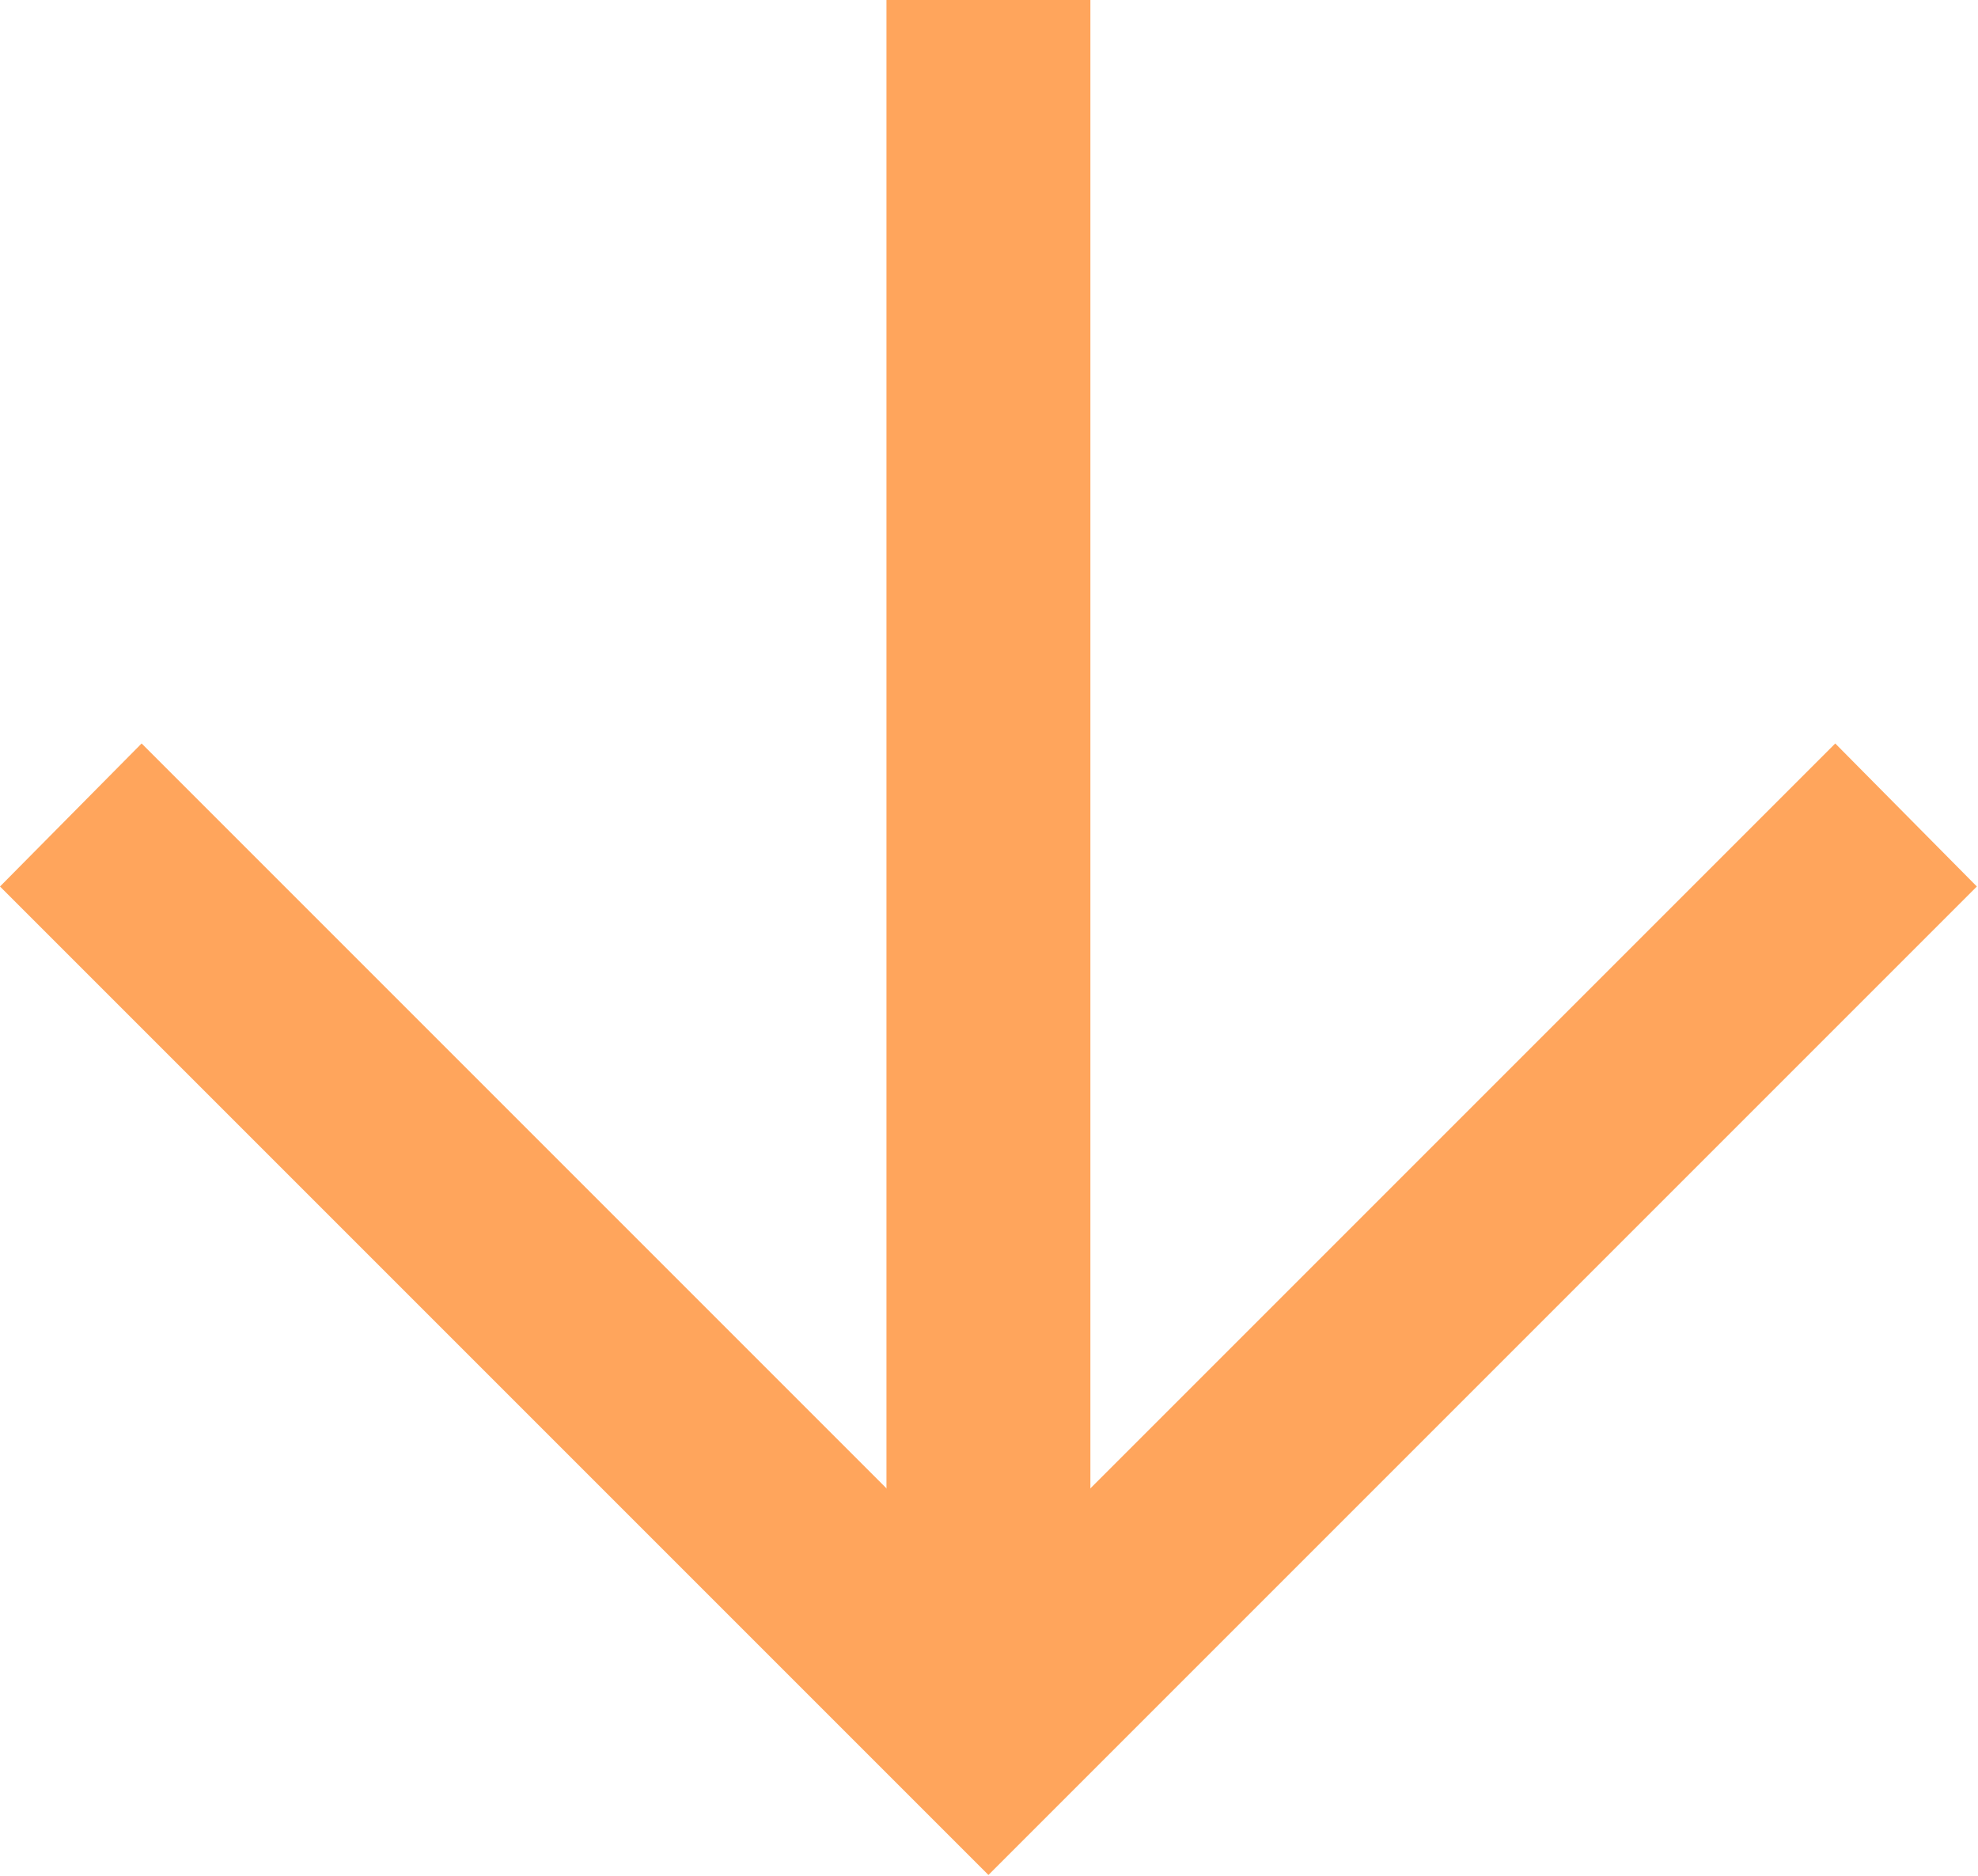 <svg width="13.968" height="13.249" viewBox="0 0 13.968 13.249" fill="none" xmlns="http://www.w3.org/2000/svg" xmlns:xlink="http://www.w3.org/1999/xlink">
	<desc>
			Created with Pixso.
	</desc>
	<defs/>
	<path id="Vector" d="M1 5.25L6.98 11.23L12.96 5.25L13.96 6.26L6.98 13.24L0 6.26L1 5.25Z" fill="#FFA55C" fill-opacity="1" fill-rule="nonzero"/>
	<path id="Vector" d="M7.7 12.24L6.26 12.24L6.26 0L7.7 0L7.7 12.24Z" fill="#FFA55C" fill-opacity="1" fill-rule="nonzero"/>
</svg>
